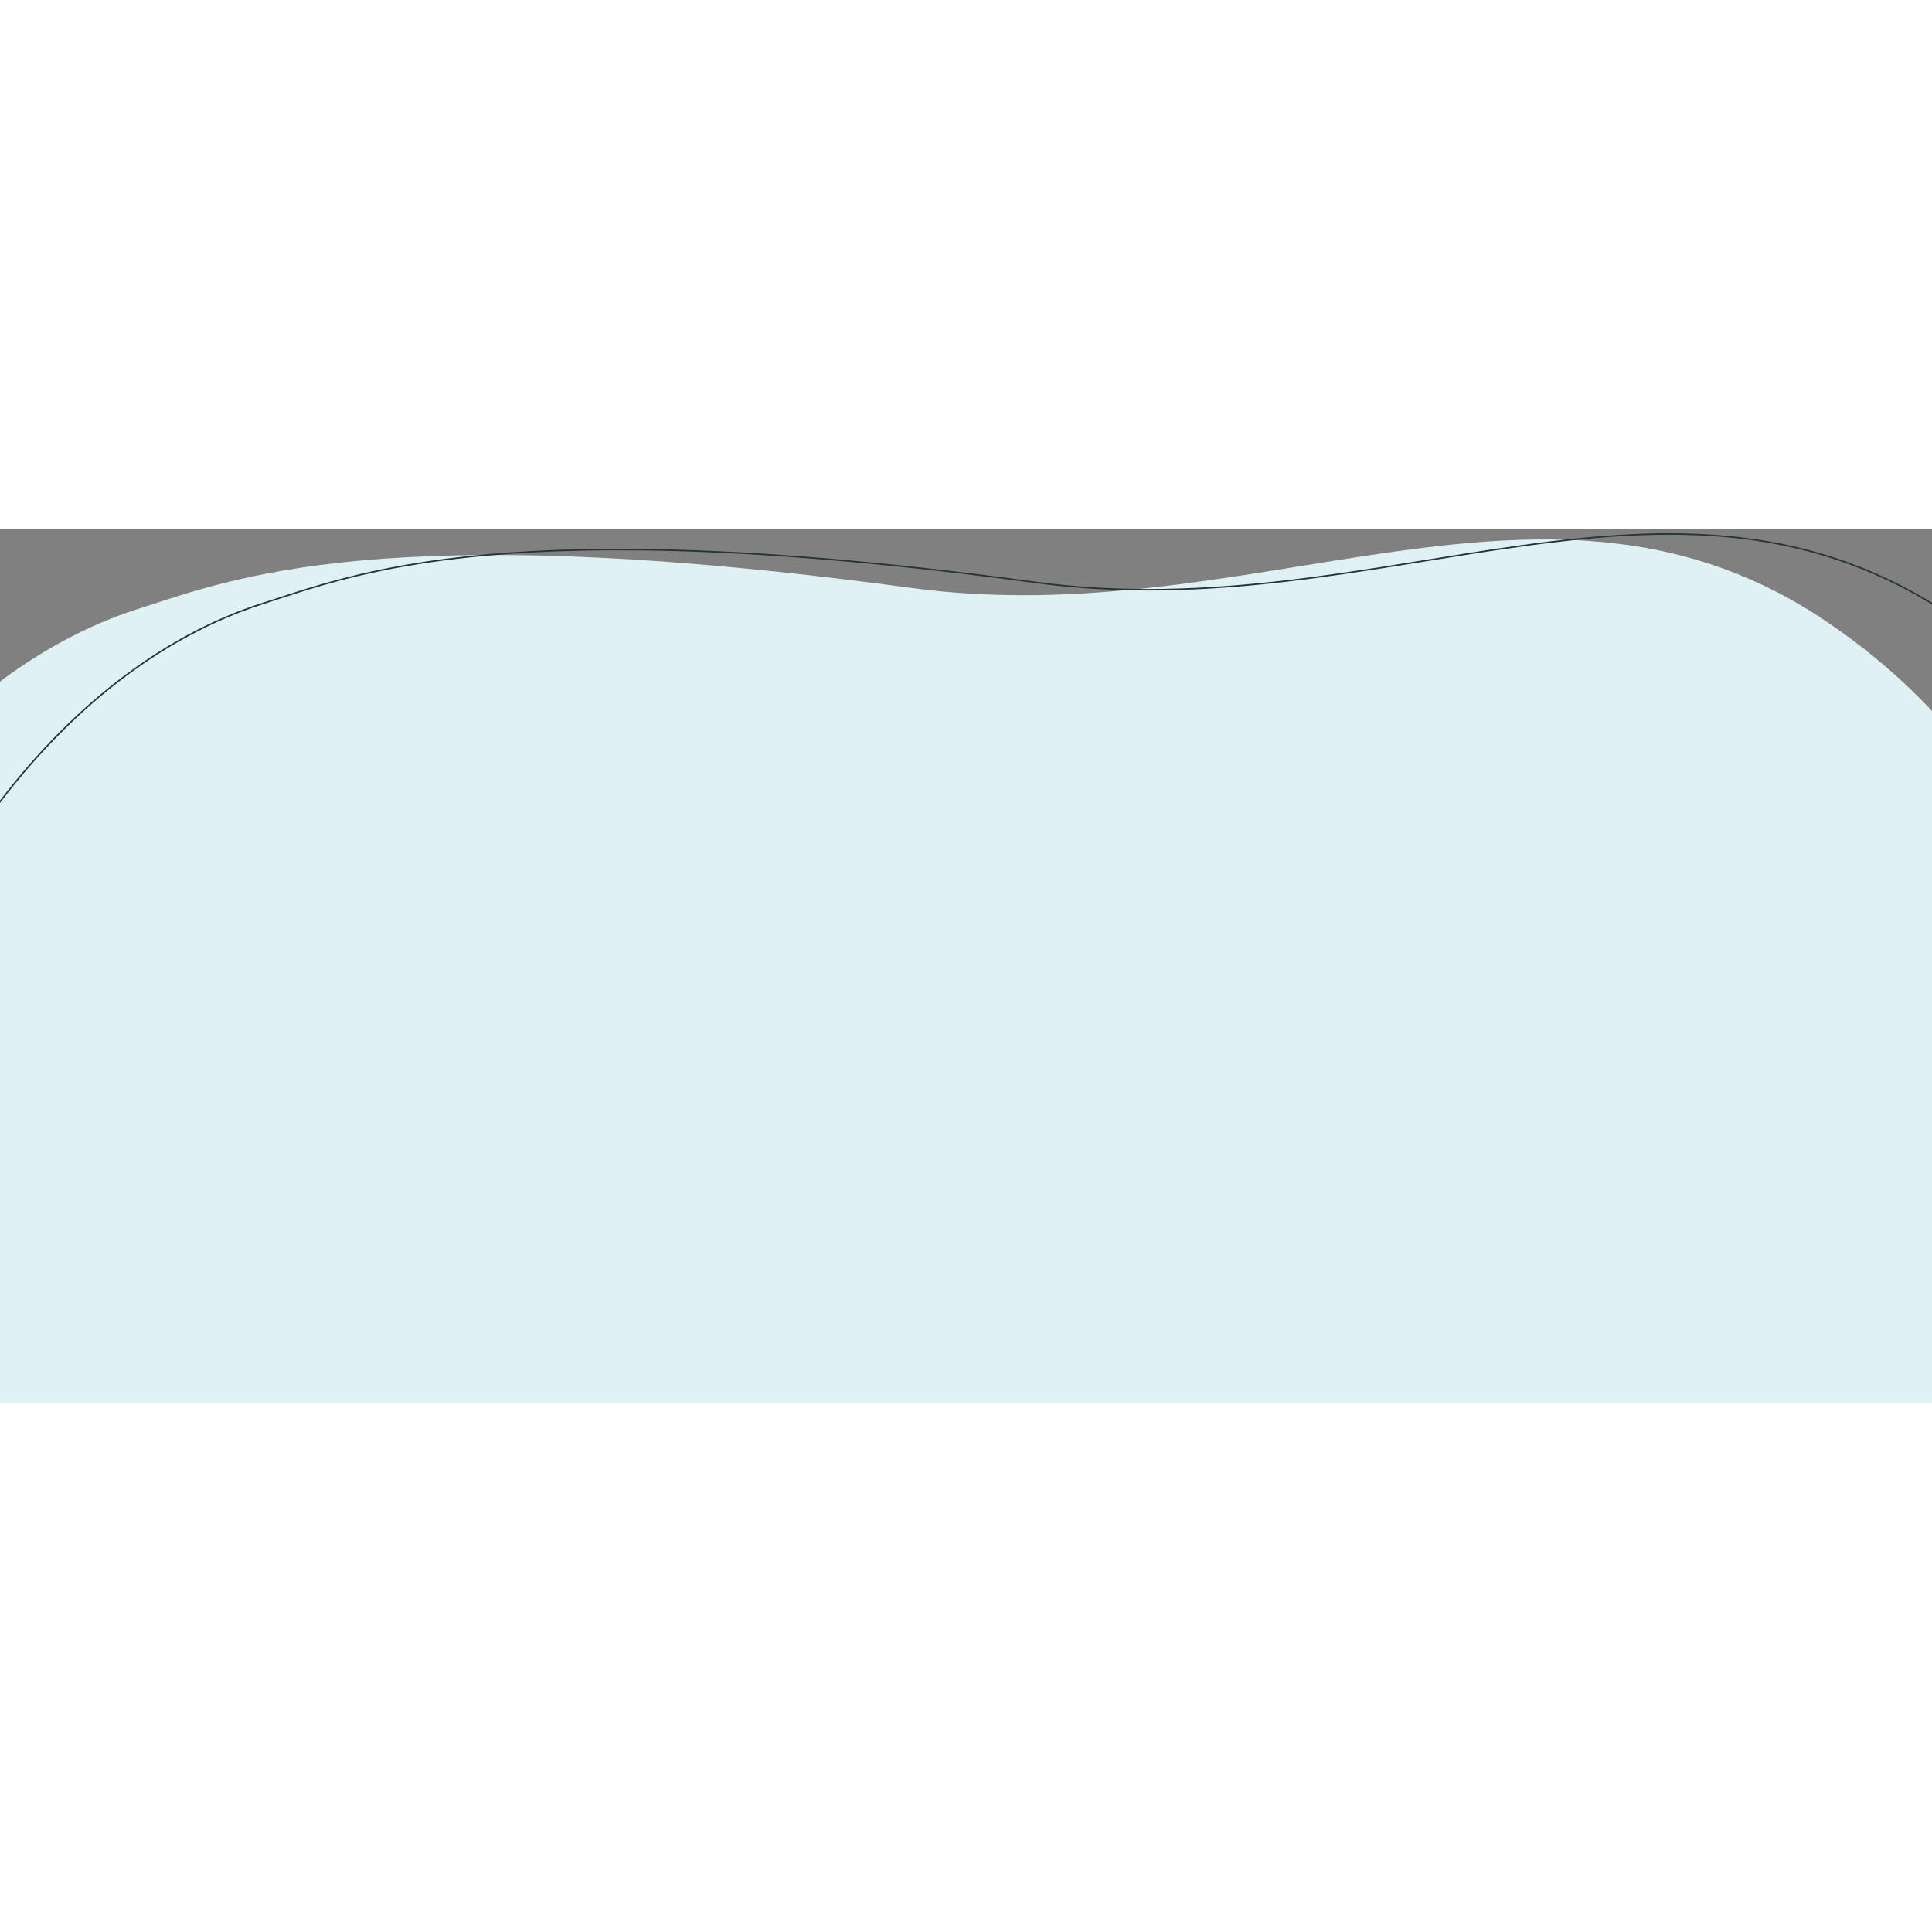 <svg xmlns="http://www.w3.org/2000/svg" xmlns:xlink="http://www.w3.org/1999/xlink" width="300" height="300" viewBox="0 0 1920 868">
  <rect x="0" y="0" width="1920" height="868" fill="#808080" stroke="none"/>
  <defs>
    <clipPath id="clip-path">
      <rect id="Rectangle_2205" data-name="Rectangle 2205" width="1920" height="868" transform="translate(0 7532)" fill="#fff"/>
    </clipPath>
  </defs>
  <g id="Group_1168" data-name="Group 1168" transform="translate(0 -7532)">
    <g id="Mask_Group_3" data-name="Mask Group 3" clip-path="url(#clip-path)">
      <path id="Path_1345" data-name="Path 1345" d="M2379.667,886.706c6.874,155.068,105.521,234.116,191.059,363.643,215.719,326.657,43.144,782.737-246.528,825.88-294.888,43.92-124.573,475.244-610.615,539.715-704.623,93.467-1123.717-337.918-1232.588-818.266-75.052-331.106-20.9-396.72-245.377-569.234C-247.494,857.161,96.132,101.294,516.456,21.375,611.518,3.39,769.2-40.439,1281.57,94.059c338.224,88.783,648.176-76.378,900.871,145.5S2372.767,731.159,2379.667,886.706Z" transform="translate(-378.517 7653.021) rotate(-7)" fill="#dff1f4"/>
    </g>
    <g id="Mask_Group_2" data-name="Mask Group 2" clip-path="url(#clip-path)">
      <path id="Path_1346" data-name="Path 1346" d="M2379.667,886.706c6.874,155.068,105.521,234.116,191.059,363.643,215.719,326.657,43.144,782.737-246.528,825.88-294.888,43.92-124.573,475.244-610.615,539.715-704.623,93.467-1123.717-337.918-1232.588-818.266-75.052-331.106-20.9-396.72-245.377-569.234C-247.494,857.161,96.132,101.294,516.456,21.375,611.518,3.39,769.2-40.439,1281.57,94.059c338.224,88.783,648.176-76.378,900.871,145.5S2372.767,731.159,2379.667,886.706Z" transform="translate(-254.397 7647.584) rotate(-7)" fill="none" stroke="#273437" stroke-width="1.5"/>
    </g>
  </g>
</svg>
